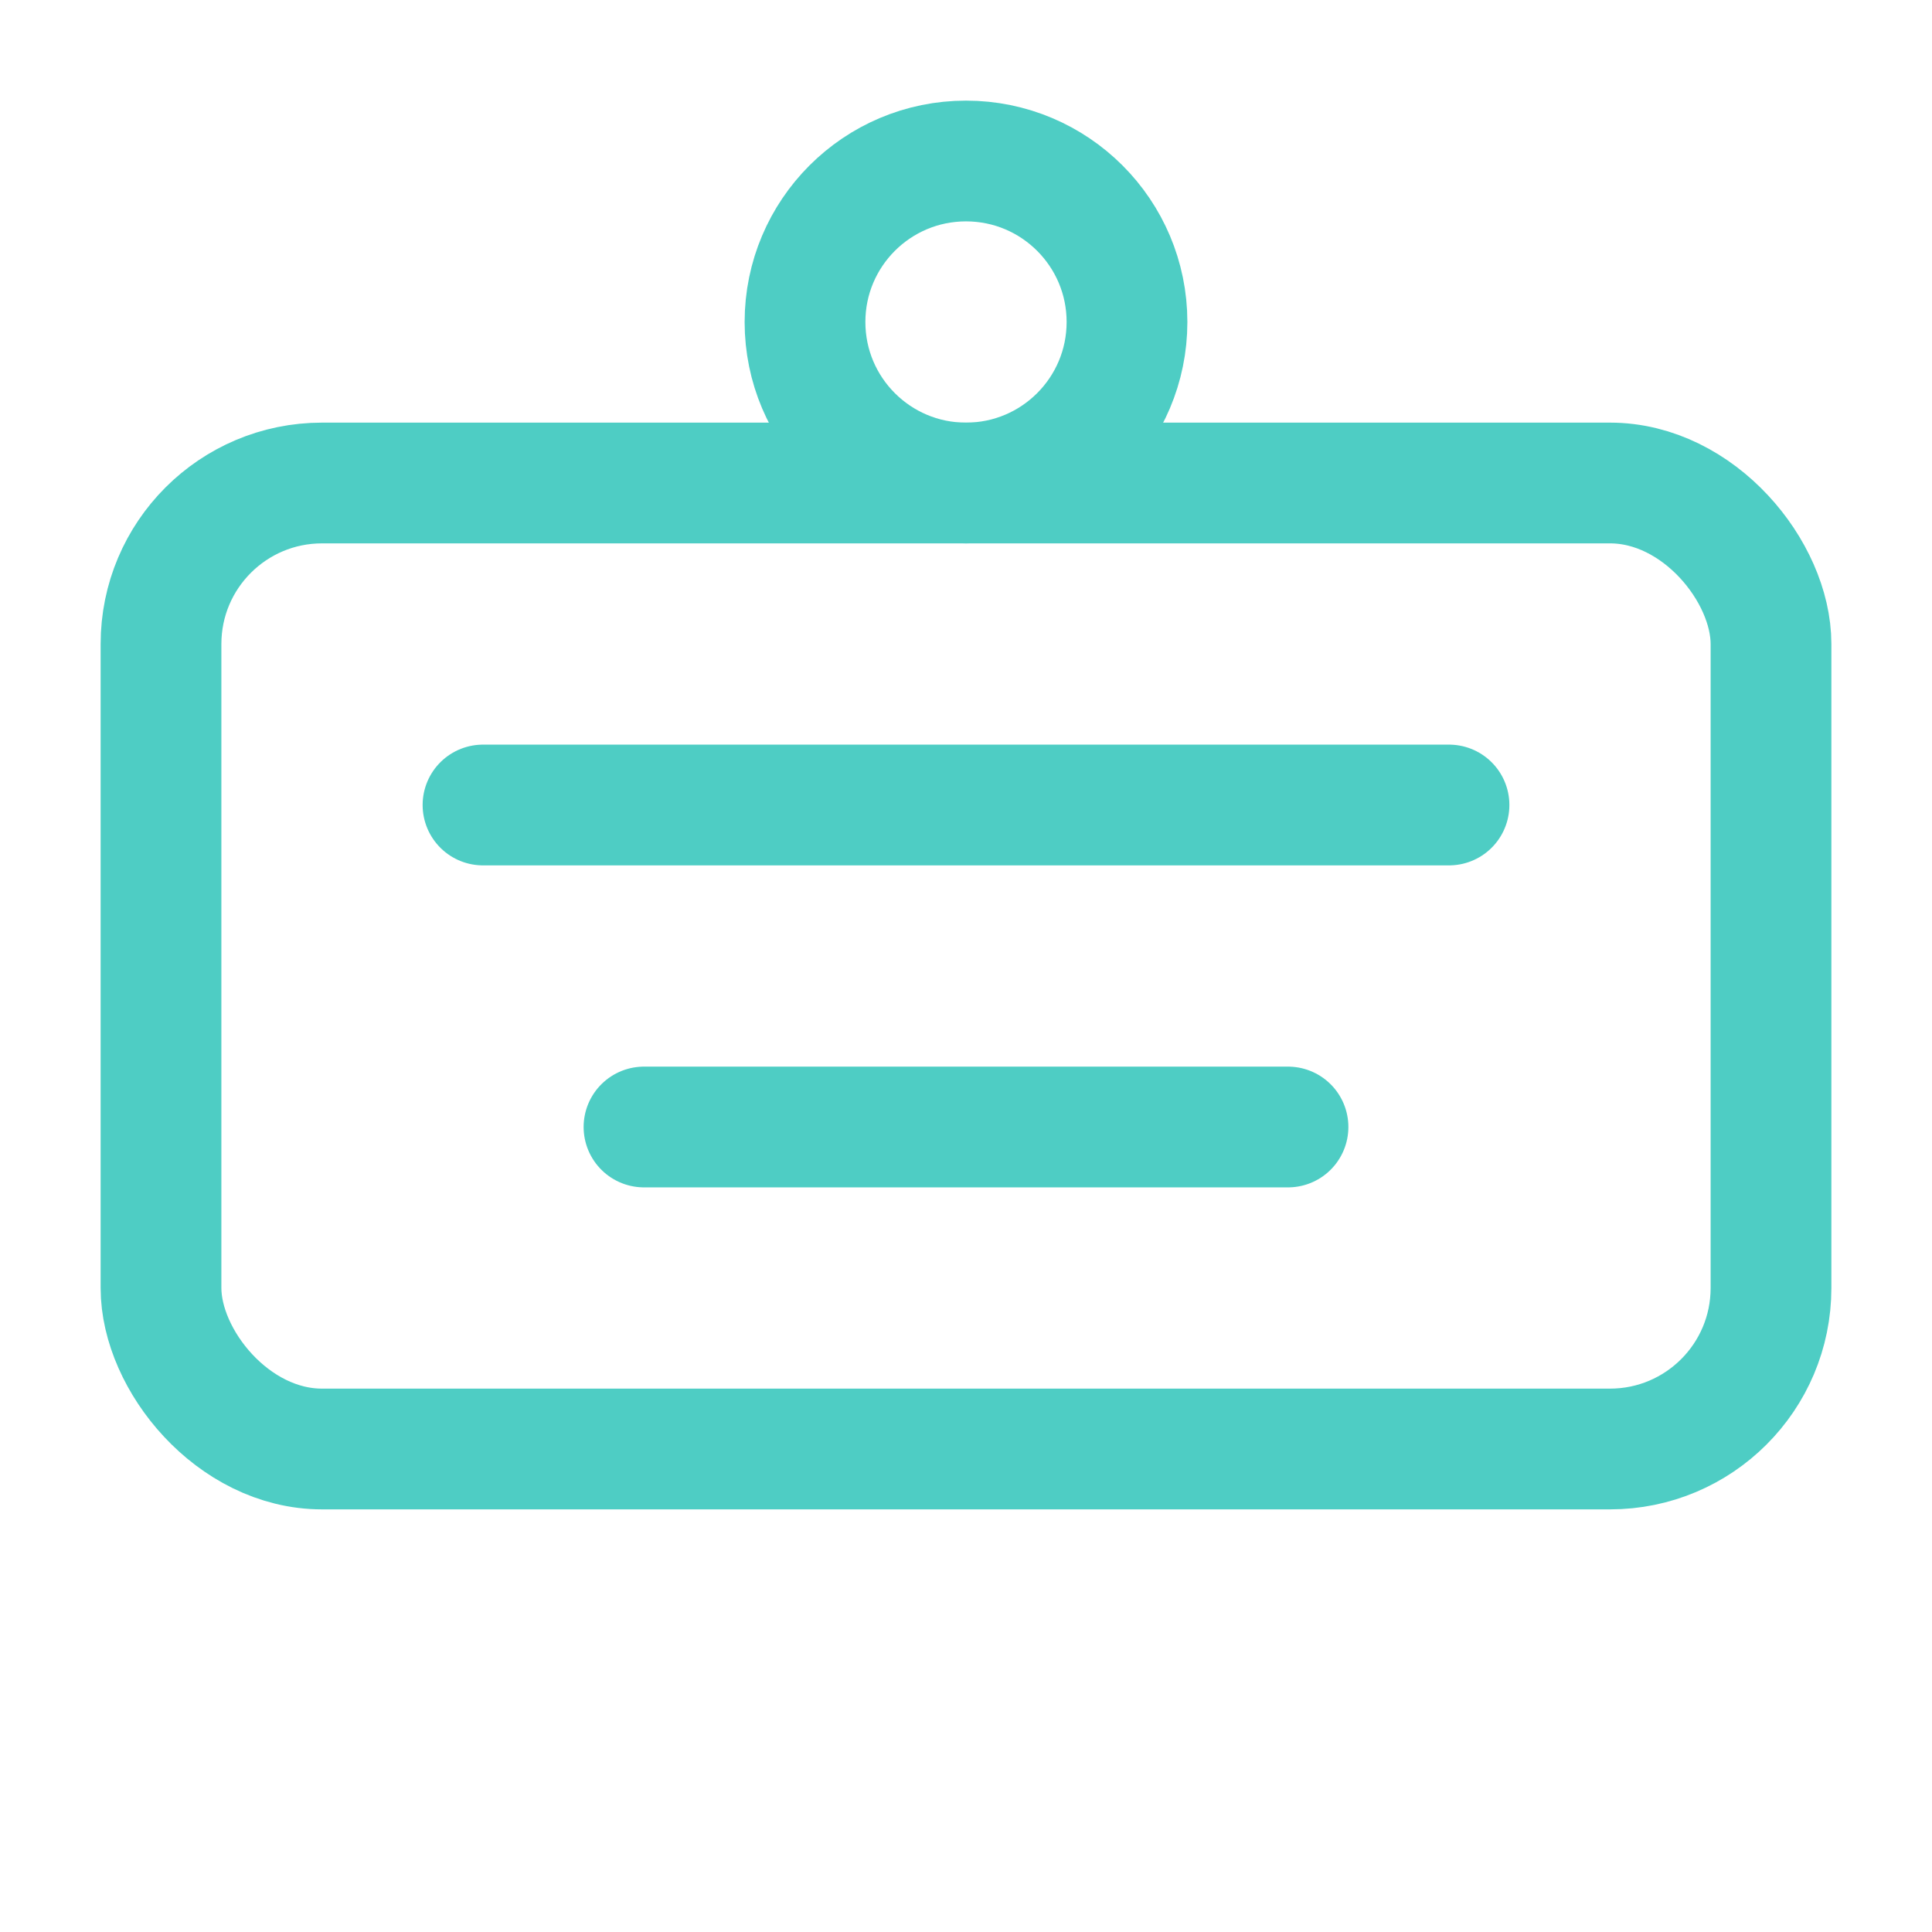 <svg width="24" height="24" viewBox="0 0 24 24" fill="none" xmlns="http://www.w3.org/2000/svg">
  <rect x="2" y="6" width="20" height="12" rx="2" stroke="#4ecdc4" stroke-width="1.5"/>
  <path d="M6 10H18" stroke="#4ecdc4" stroke-width="1.5" stroke-linecap="round"/>
  <path d="M8 14H16" stroke="#4ecdc4" stroke-width="1.5" stroke-linecap="round"/>
  <circle cx="12" cy="4" r="2" stroke="#4ecdc4" stroke-width="1.5"/>
</svg>
